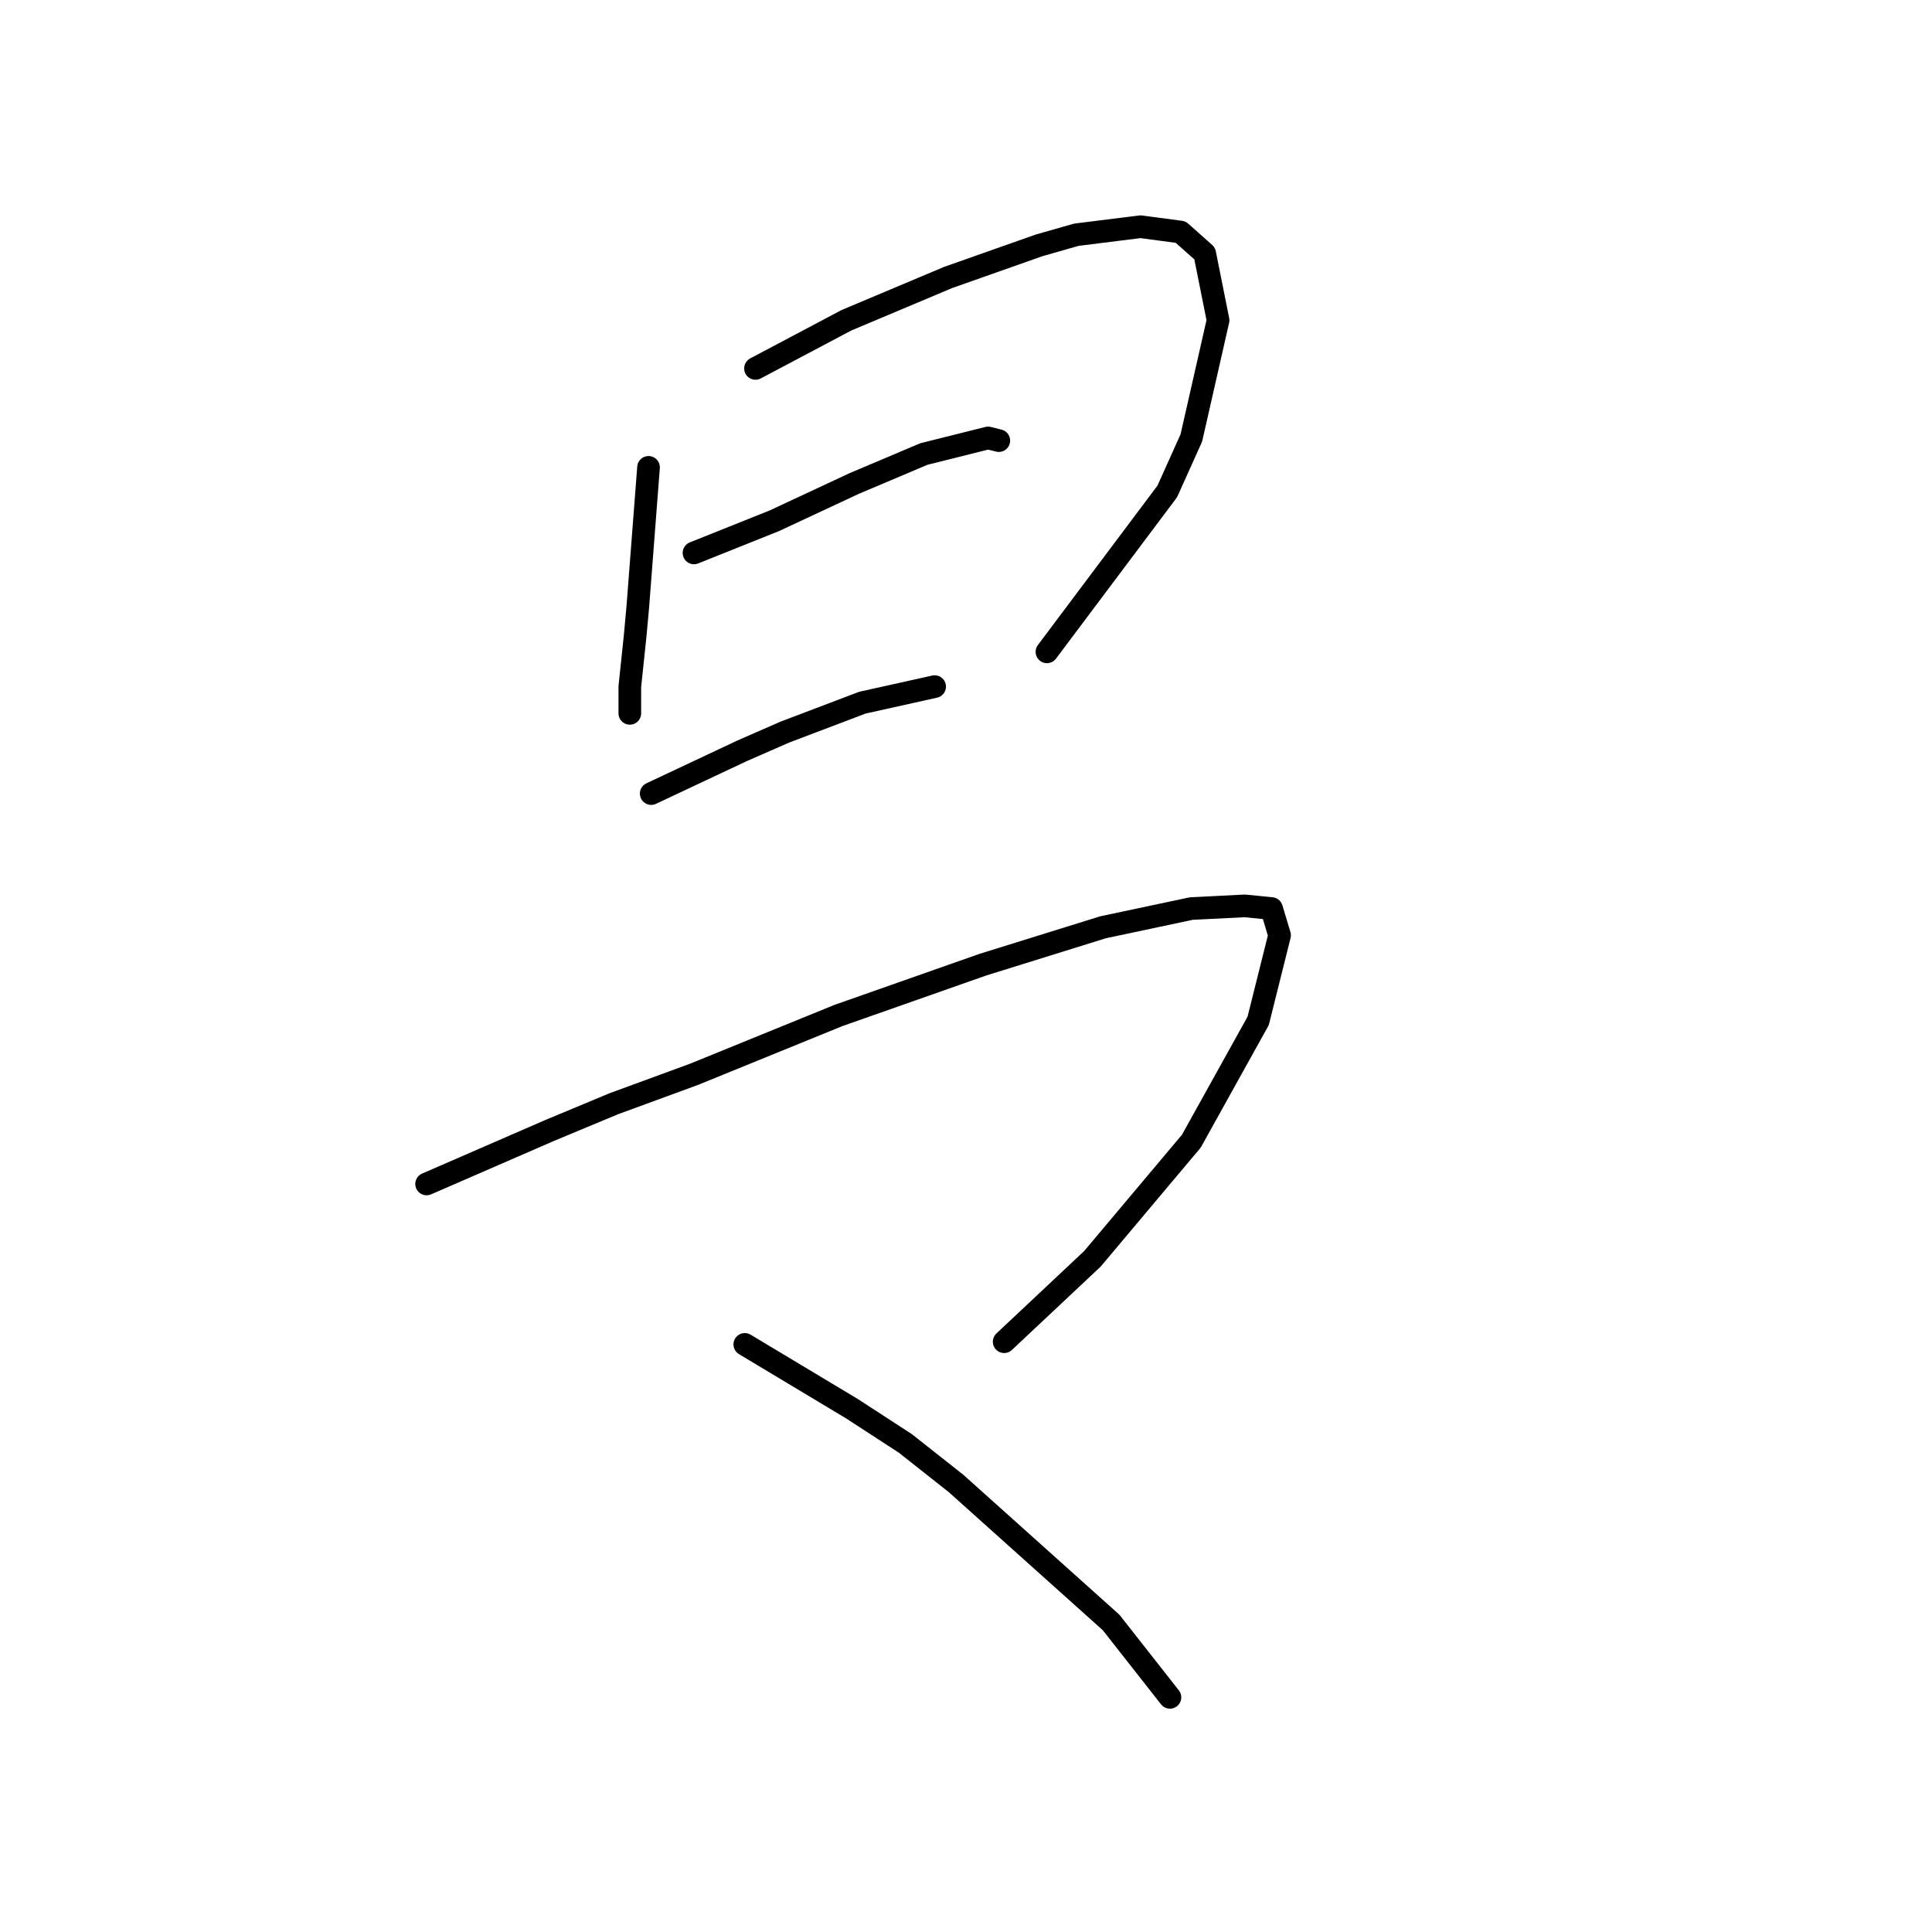 <?xml version="1.0" standalone="no"?>
    <svg width="256" height="256" xmlns="http://www.w3.org/2000/svg" version="1.1">
    <polyline stroke="black" stroke-width="3" stroke-linecap="round" fill="transparent" stroke-linejoin="round" points="85.934 61.927 85.225 71.139 84.517 80.351 84.162 84.248 83.454 90.98 83.454 94.523 83.454 94.523 " />
        <polyline stroke="black" stroke-width="3" stroke-linecap="round" fill="transparent" stroke-linejoin="round" points="100.106 48.818 106.129 45.629 112.152 42.44 118.884 39.606 125.616 36.772 137.662 32.52 142.623 31.103 151.126 30.04 156.441 30.748 159.629 33.583 161.401 42.44 157.858 58.03 154.669 65.116 138.725 86.374 138.725 86.374 " />
        <polyline stroke="black" stroke-width="3" stroke-linecap="round" fill="transparent" stroke-linejoin="round" points="91.957 73.265 97.272 71.139 102.586 69.013 107.901 66.533 113.215 64.053 122.427 60.156 130.931 58.03 132.348 58.384 132.348 58.384 " />
        <polyline stroke="black" stroke-width="3" stroke-linecap="round" fill="transparent" stroke-linejoin="round" points="86.288 105.152 92.311 102.318 98.335 99.484 104.003 97.003 114.278 93.106 123.845 90.98 123.845 90.98 " />
        <polyline stroke="black" stroke-width="3" stroke-linecap="round" fill="transparent" stroke-linejoin="round" points="56.527 156.881 64.676 153.338 72.825 149.795 81.328 146.252 91.957 142.354 111.09 134.56 130.222 127.828 146.166 122.868 157.858 120.388 164.944 120.033 168.487 120.388 169.55 123.931 166.715 135.268 157.858 151.212 144.749 166.802 133.056 177.785 133.056 177.785 " />
        <polyline stroke="black" stroke-width="3" stroke-linecap="round" fill="transparent" stroke-linejoin="round" points="98.689 178.139 105.775 182.391 112.861 186.643 119.947 191.249 126.679 196.563 147.229 214.987 155.023 224.908 155.023 224.908 " />
        </svg>